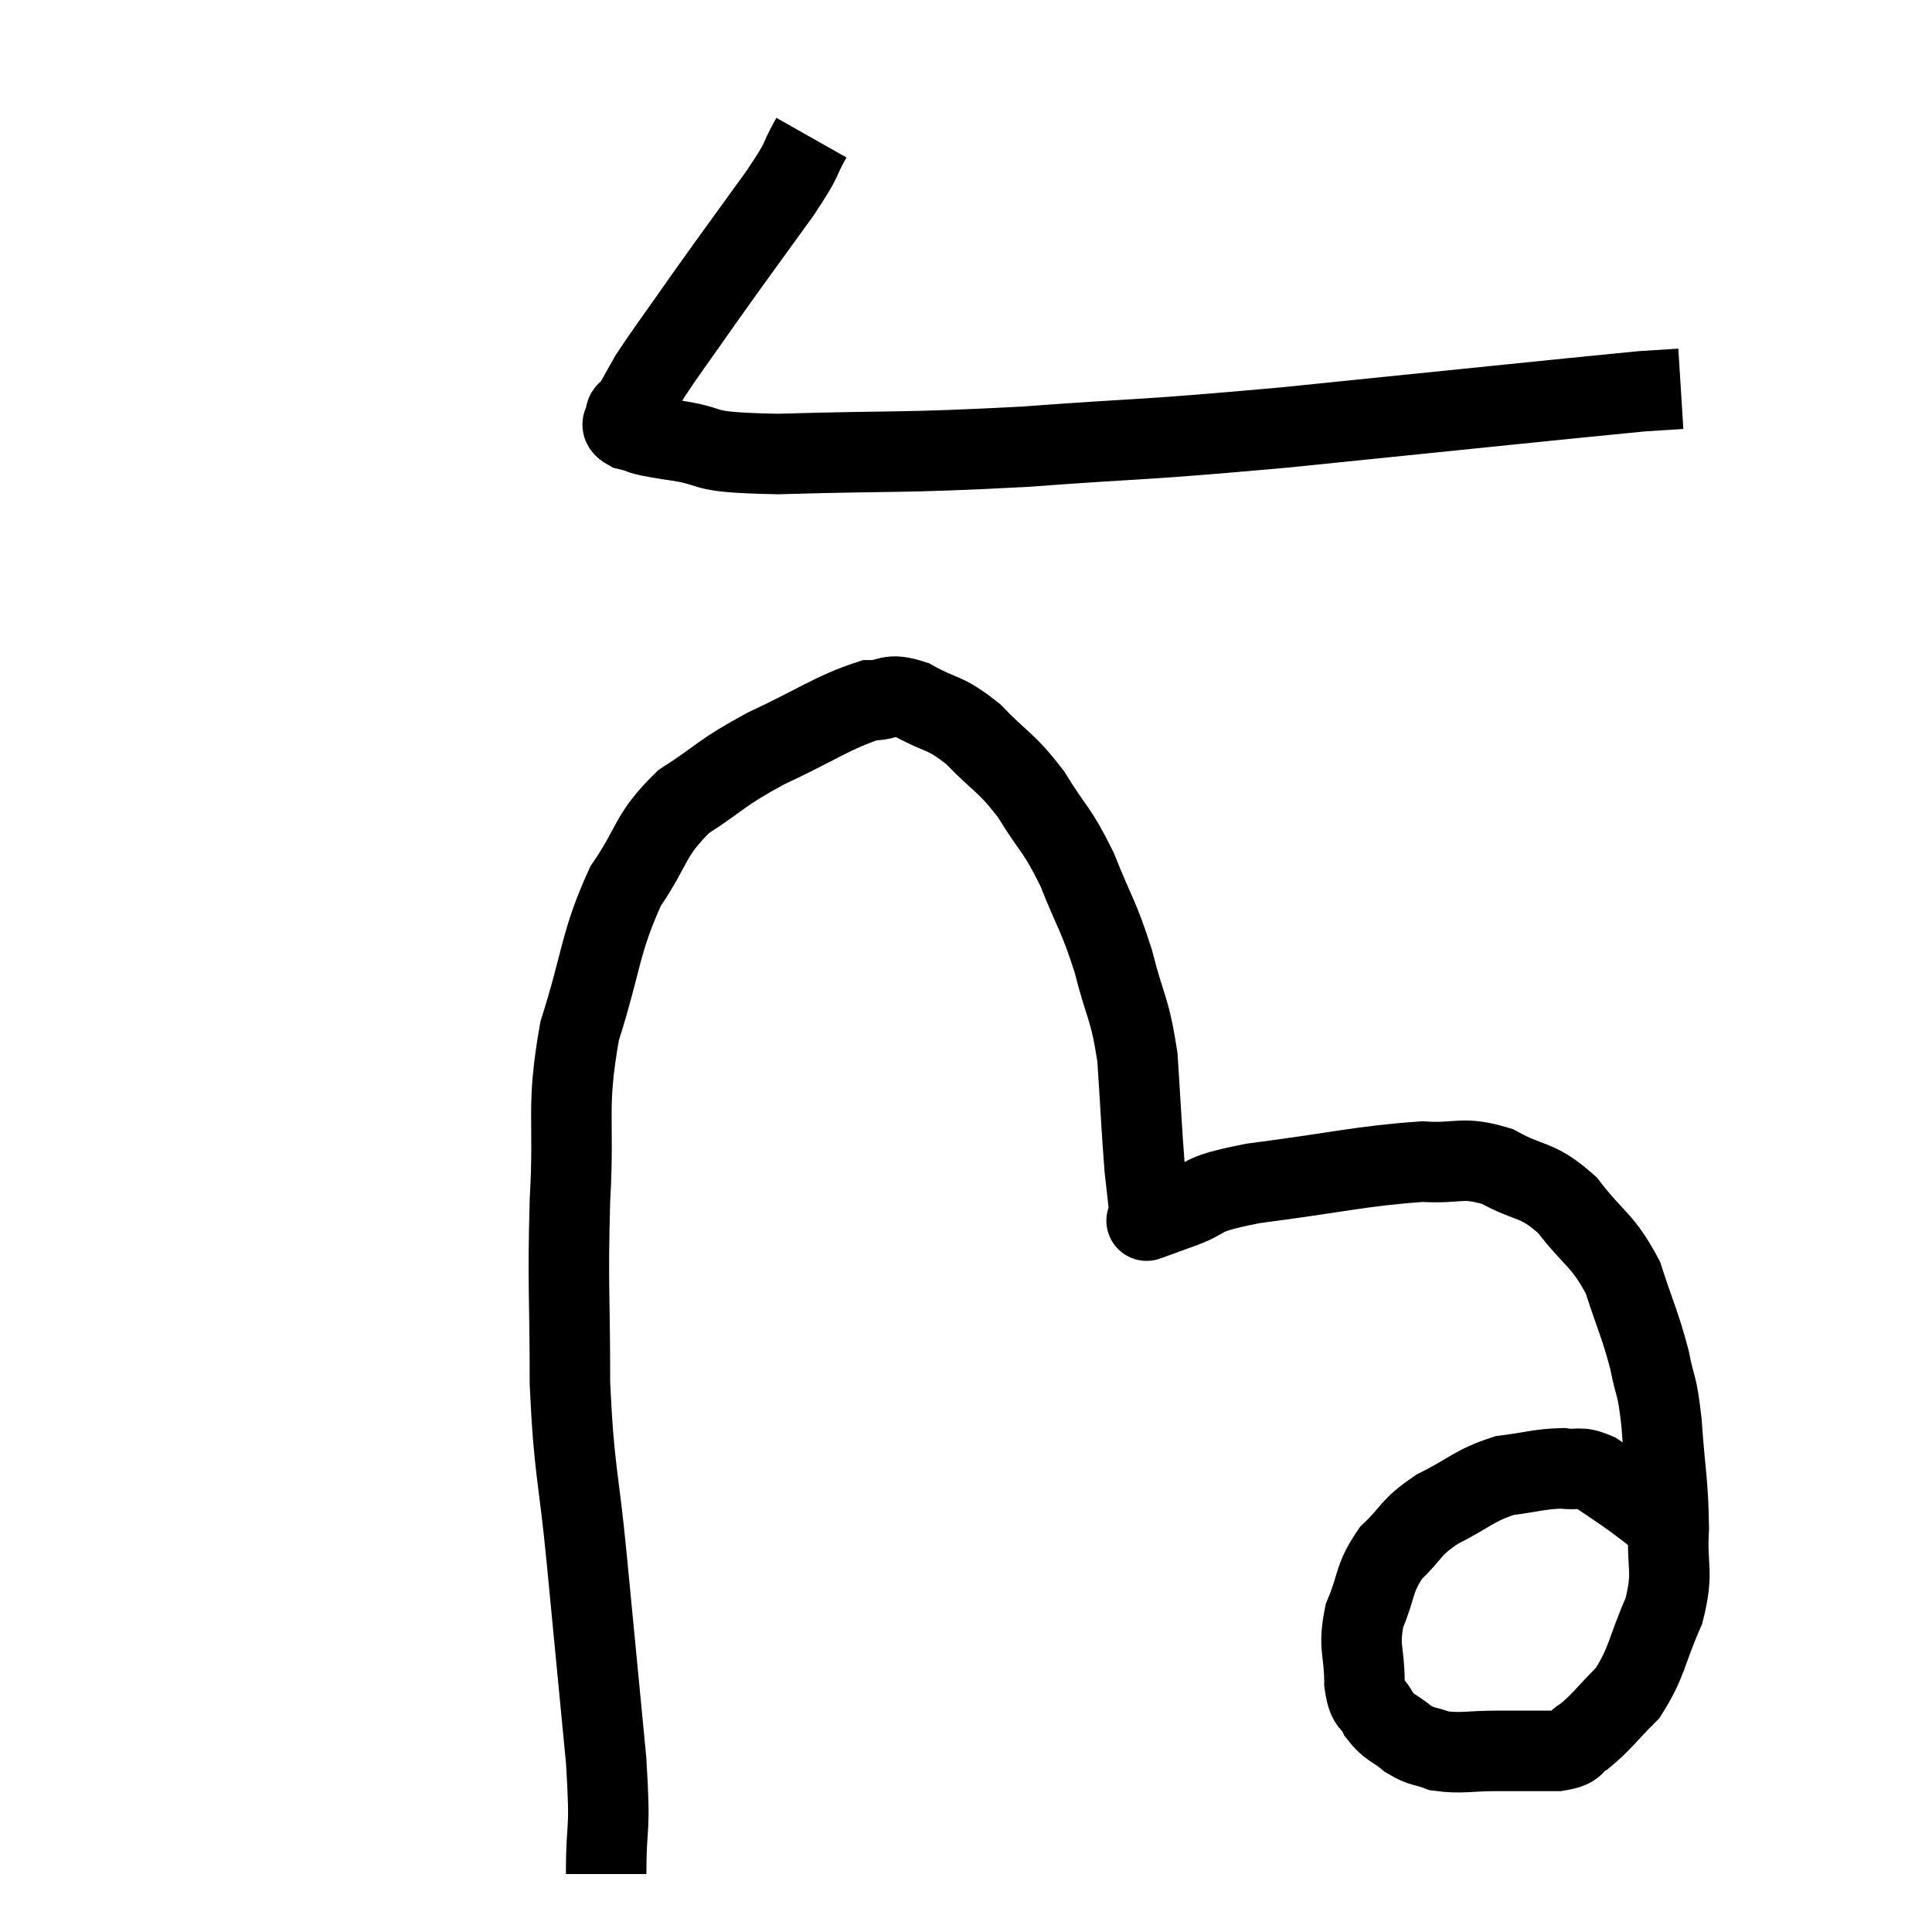 <svg width="48" height="48" viewBox="0 0 48 48" xmlns="http://www.w3.org/2000/svg"><path d="M 20.16 3.42 C 19.77 4.11, 20.04 3.81, 19.38 4.8 C 18.45 6.09, 18.33 6.24, 17.52 7.38 C 16.83 8.37, 16.605 8.655, 16.14 9.36 C 15.9 9.78, 15.81 9.96, 15.66 10.2 C 15.6 10.26, 15.555 10.2, 15.54 10.32 C 15.57 10.5, 15.33 10.53, 15.6 10.68 C 16.11 10.8, 15.69 10.77, 16.62 10.92 C 17.97 11.1, 17.115 11.235, 19.32 11.28 C 22.38 11.19, 22.29 11.265, 25.44 11.1 C 28.68 10.86, 28.08 10.965, 31.92 10.62 C 36.36 10.17, 38.34 9.96, 40.8 9.72 L 41.76 9.66" fill="none" stroke="black" stroke-width="2"></path><path d="M 15.06 46.56 C 15.06 45.15, 15.18 45.69, 15.06 43.74 C 14.82 41.25, 14.805 41.1, 14.58 38.76 C 14.37 36.57, 14.265 36.615, 14.16 34.38 C 14.16 32.1, 14.1 32.01, 14.16 29.82 C 14.28 27.72, 14.055 27.57, 14.4 25.62 C 14.97 23.82, 14.895 23.445, 15.54 22.02 C 16.26 20.97, 16.11 20.775, 16.98 19.92 C 18 19.26, 17.865 19.23, 19.02 18.6 C 20.31 18, 20.685 17.7, 21.6 17.4 C 22.14 17.4, 22.035 17.19, 22.68 17.4 C 23.43 17.82, 23.445 17.655, 24.18 18.24 C 24.9 18.99, 24.975 18.9, 25.62 19.74 C 26.19 20.67, 26.25 20.565, 26.76 21.6 C 27.21 22.74, 27.285 22.71, 27.66 23.88 C 27.96 25.08, 28.065 24.99, 28.26 26.28 C 28.35 27.66, 28.365 28.08, 28.44 29.04 C 28.5 29.58, 28.53 29.805, 28.56 30.12 C 28.56 30.21, 28.56 30.255, 28.56 30.3 C 28.56 30.3, 28.395 30.36, 28.56 30.3 C 28.89 30.18, 28.575 30.285, 29.22 30.06 C 30.18 29.73, 29.61 29.7, 31.14 29.4 C 33.24 29.13, 33.825 28.965, 35.34 28.86 C 36.27 28.92, 36.3 28.71, 37.2 28.98 C 38.07 29.46, 38.16 29.25, 38.94 29.94 C 39.63 30.84, 39.81 30.78, 40.32 31.74 C 40.65 32.76, 40.74 32.88, 40.98 33.78 C 41.13 34.56, 41.16 34.29, 41.28 35.34 C 41.37 36.66, 41.445 36.81, 41.46 37.98 C 41.4 39, 41.595 39, 41.34 40.02 C 40.89 41.04, 40.935 41.28, 40.44 42.06 C 39.9 42.6, 39.795 42.78, 39.36 43.14 C 39.03 43.32, 39.24 43.41, 38.7 43.5 C 37.95 43.5, 37.935 43.5, 37.2 43.5 C 36.48 43.5, 36.315 43.575, 35.76 43.5 C 35.37 43.35, 35.355 43.425, 34.98 43.2 C 34.62 42.9, 34.53 42.945, 34.26 42.6 C 34.08 42.21, 33.99 42.435, 33.9 41.82 C 33.9 40.98, 33.735 40.95, 33.9 40.14 C 34.23 39.36, 34.11 39.24, 34.56 38.58 C 35.13 38.04, 34.995 37.98, 35.7 37.5 C 36.54 37.08, 36.6 36.915, 37.38 36.66 C 38.1 36.57, 38.25 36.495, 38.82 36.48 C 39.24 36.54, 39.21 36.405, 39.66 36.6 C 40.14 36.93, 40.245 36.99, 40.62 37.26 C 40.89 37.47, 40.95 37.5, 41.16 37.68 C 41.31 37.83, 41.34 37.86, 41.46 37.98 C 41.55 38.07, 41.595 38.115, 41.64 38.16 L 41.64 38.16" fill="none" stroke="black" stroke-width="2"></path></svg>